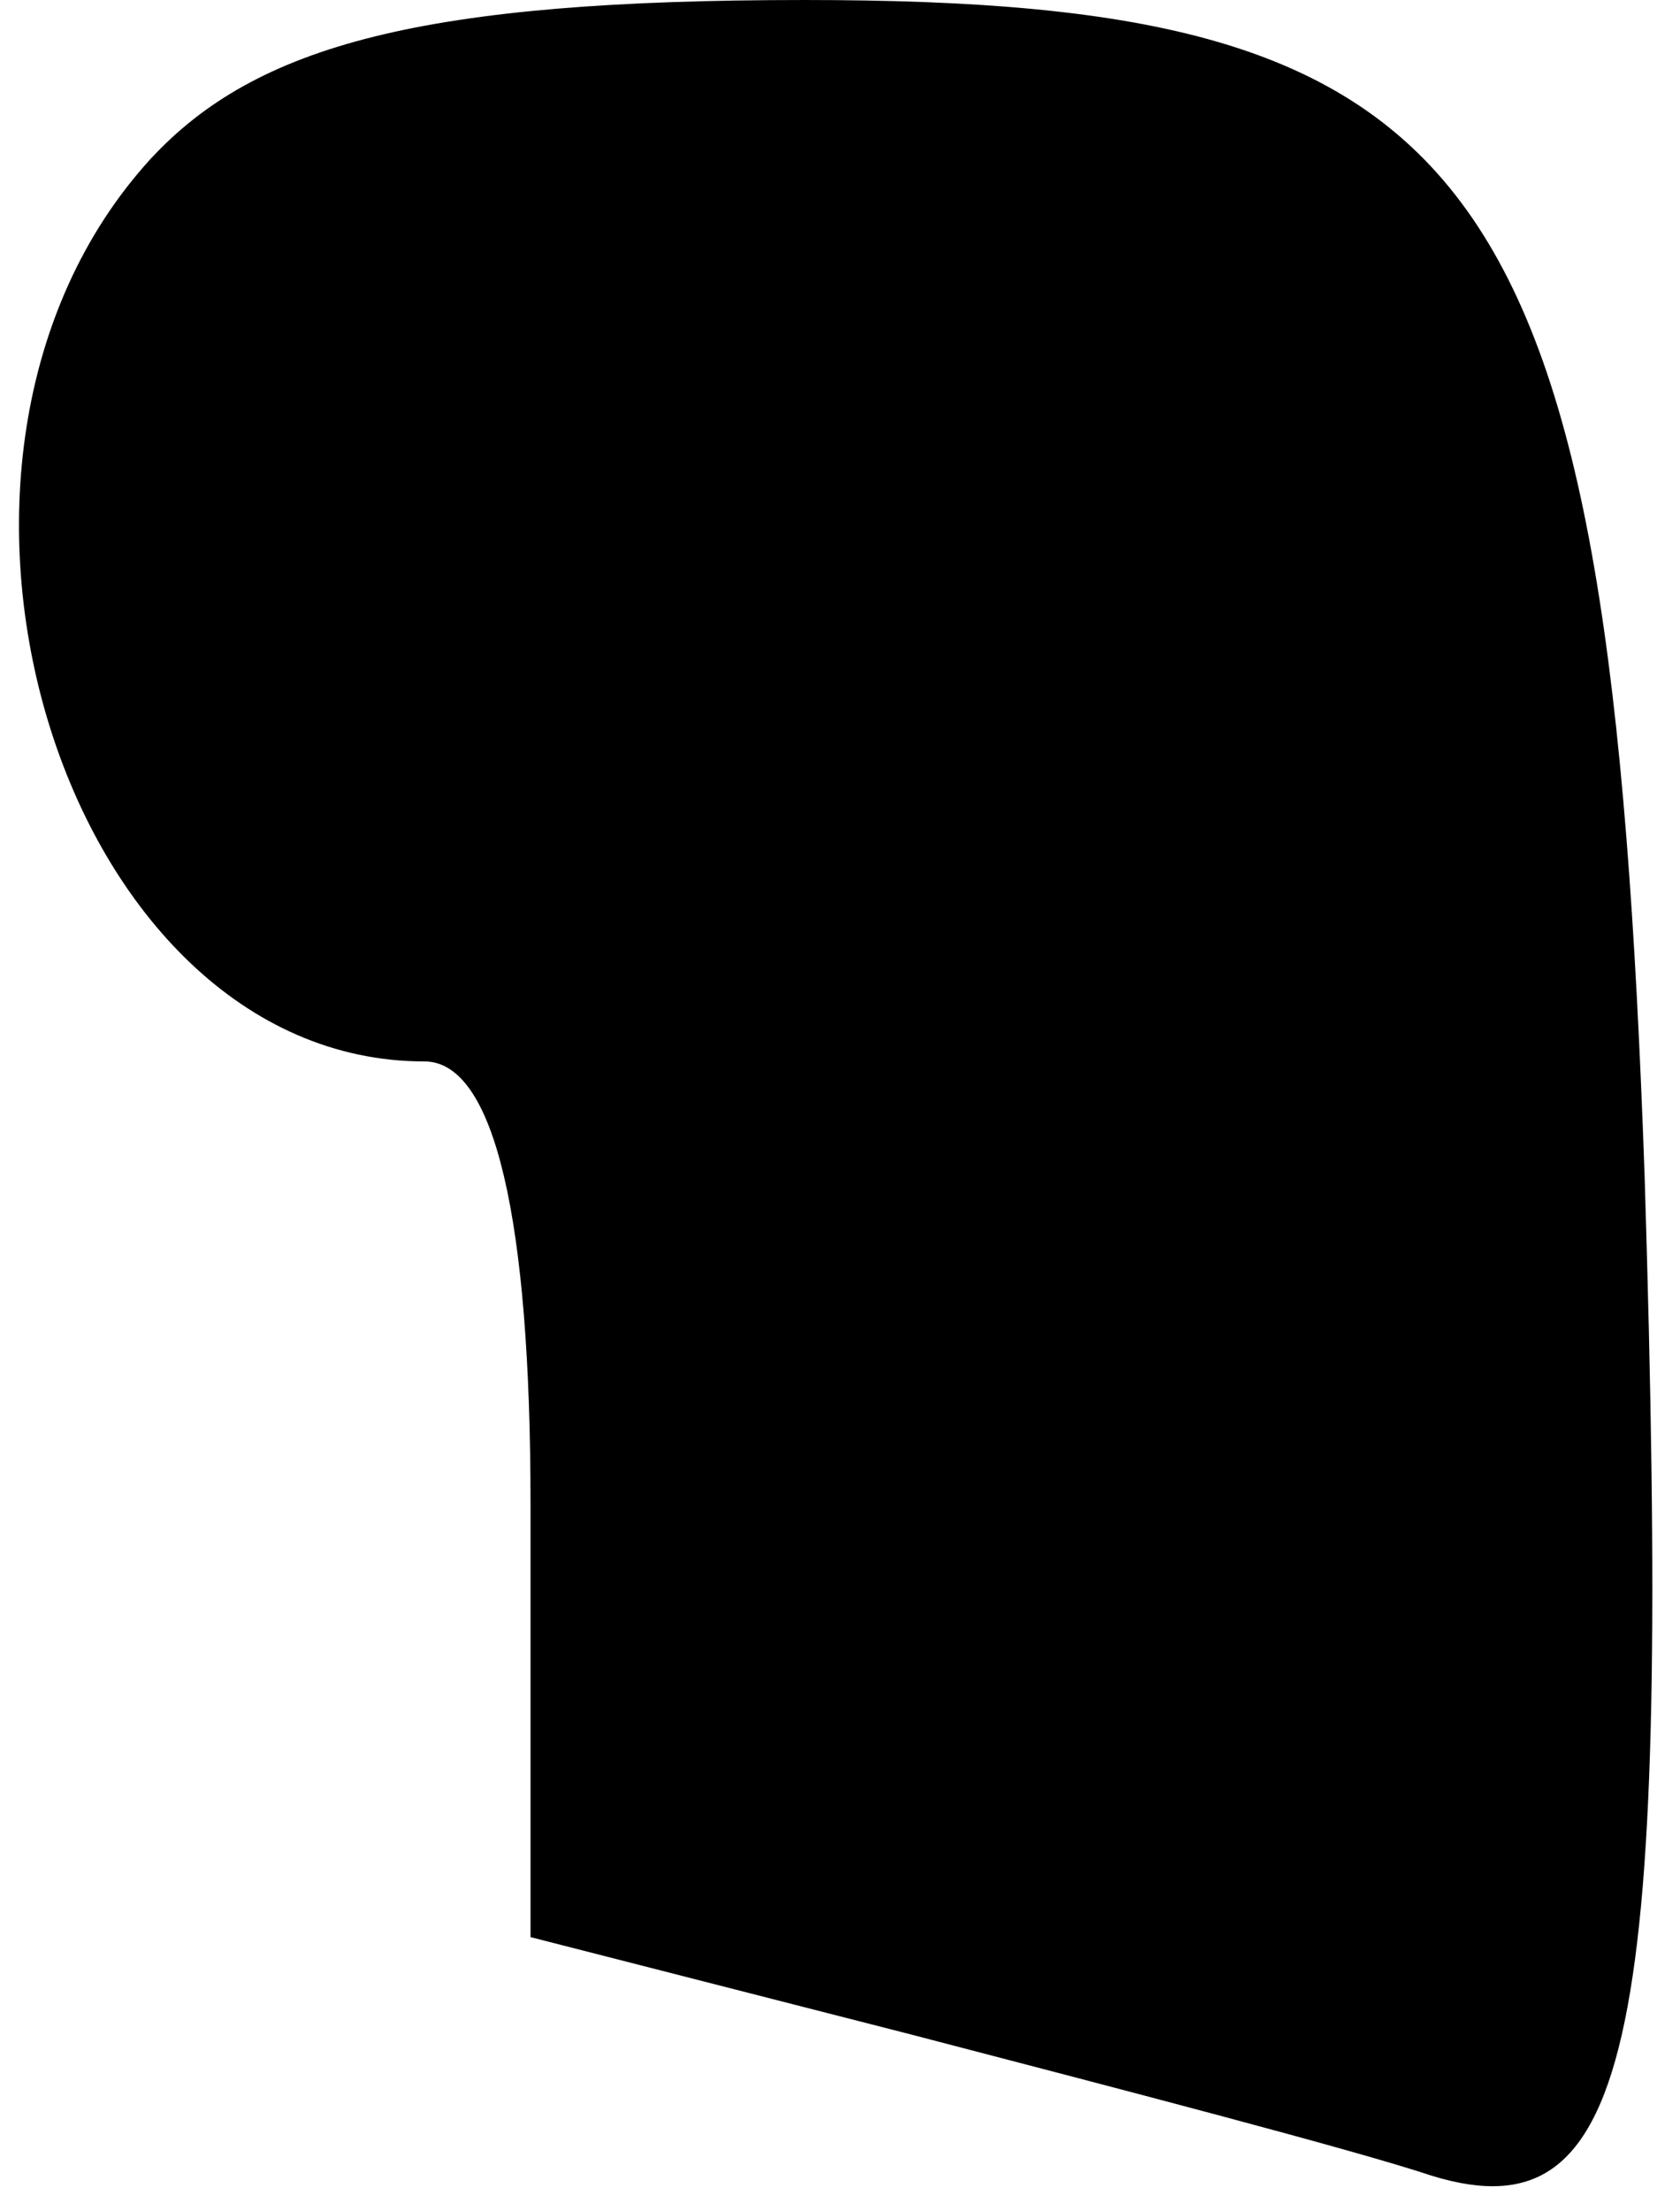 <?xml version="1.0" standalone="no"?>
<!DOCTYPE svg PUBLIC "-//W3C//DTD SVG 20010904//EN"
 "http://www.w3.org/TR/2001/REC-SVG-20010904/DTD/svg10.dtd">
<svg version="1.0" xmlns="http://www.w3.org/2000/svg"
 width="19pt" height="25pt" viewBox="0 0 19 25"
 preserveAspectRatio="xMidYMid meet">
<g transform="translate(0,25) scale(0.1,-0.1)"
fill="#000000" stroke="none">
<path fill="#000000" stroke="none" d="M17 232 c-31 -34 -10 -102 31 -102 8 0
12 -18 12 -50 l0 -49 43 -11 c23 -6 50 -13 59 -16 23 -7 27 16 24 113 -4 114
-18 133 -95 133 -43 0 -62 -5 -74 -18z"/>
</g>
</svg>
